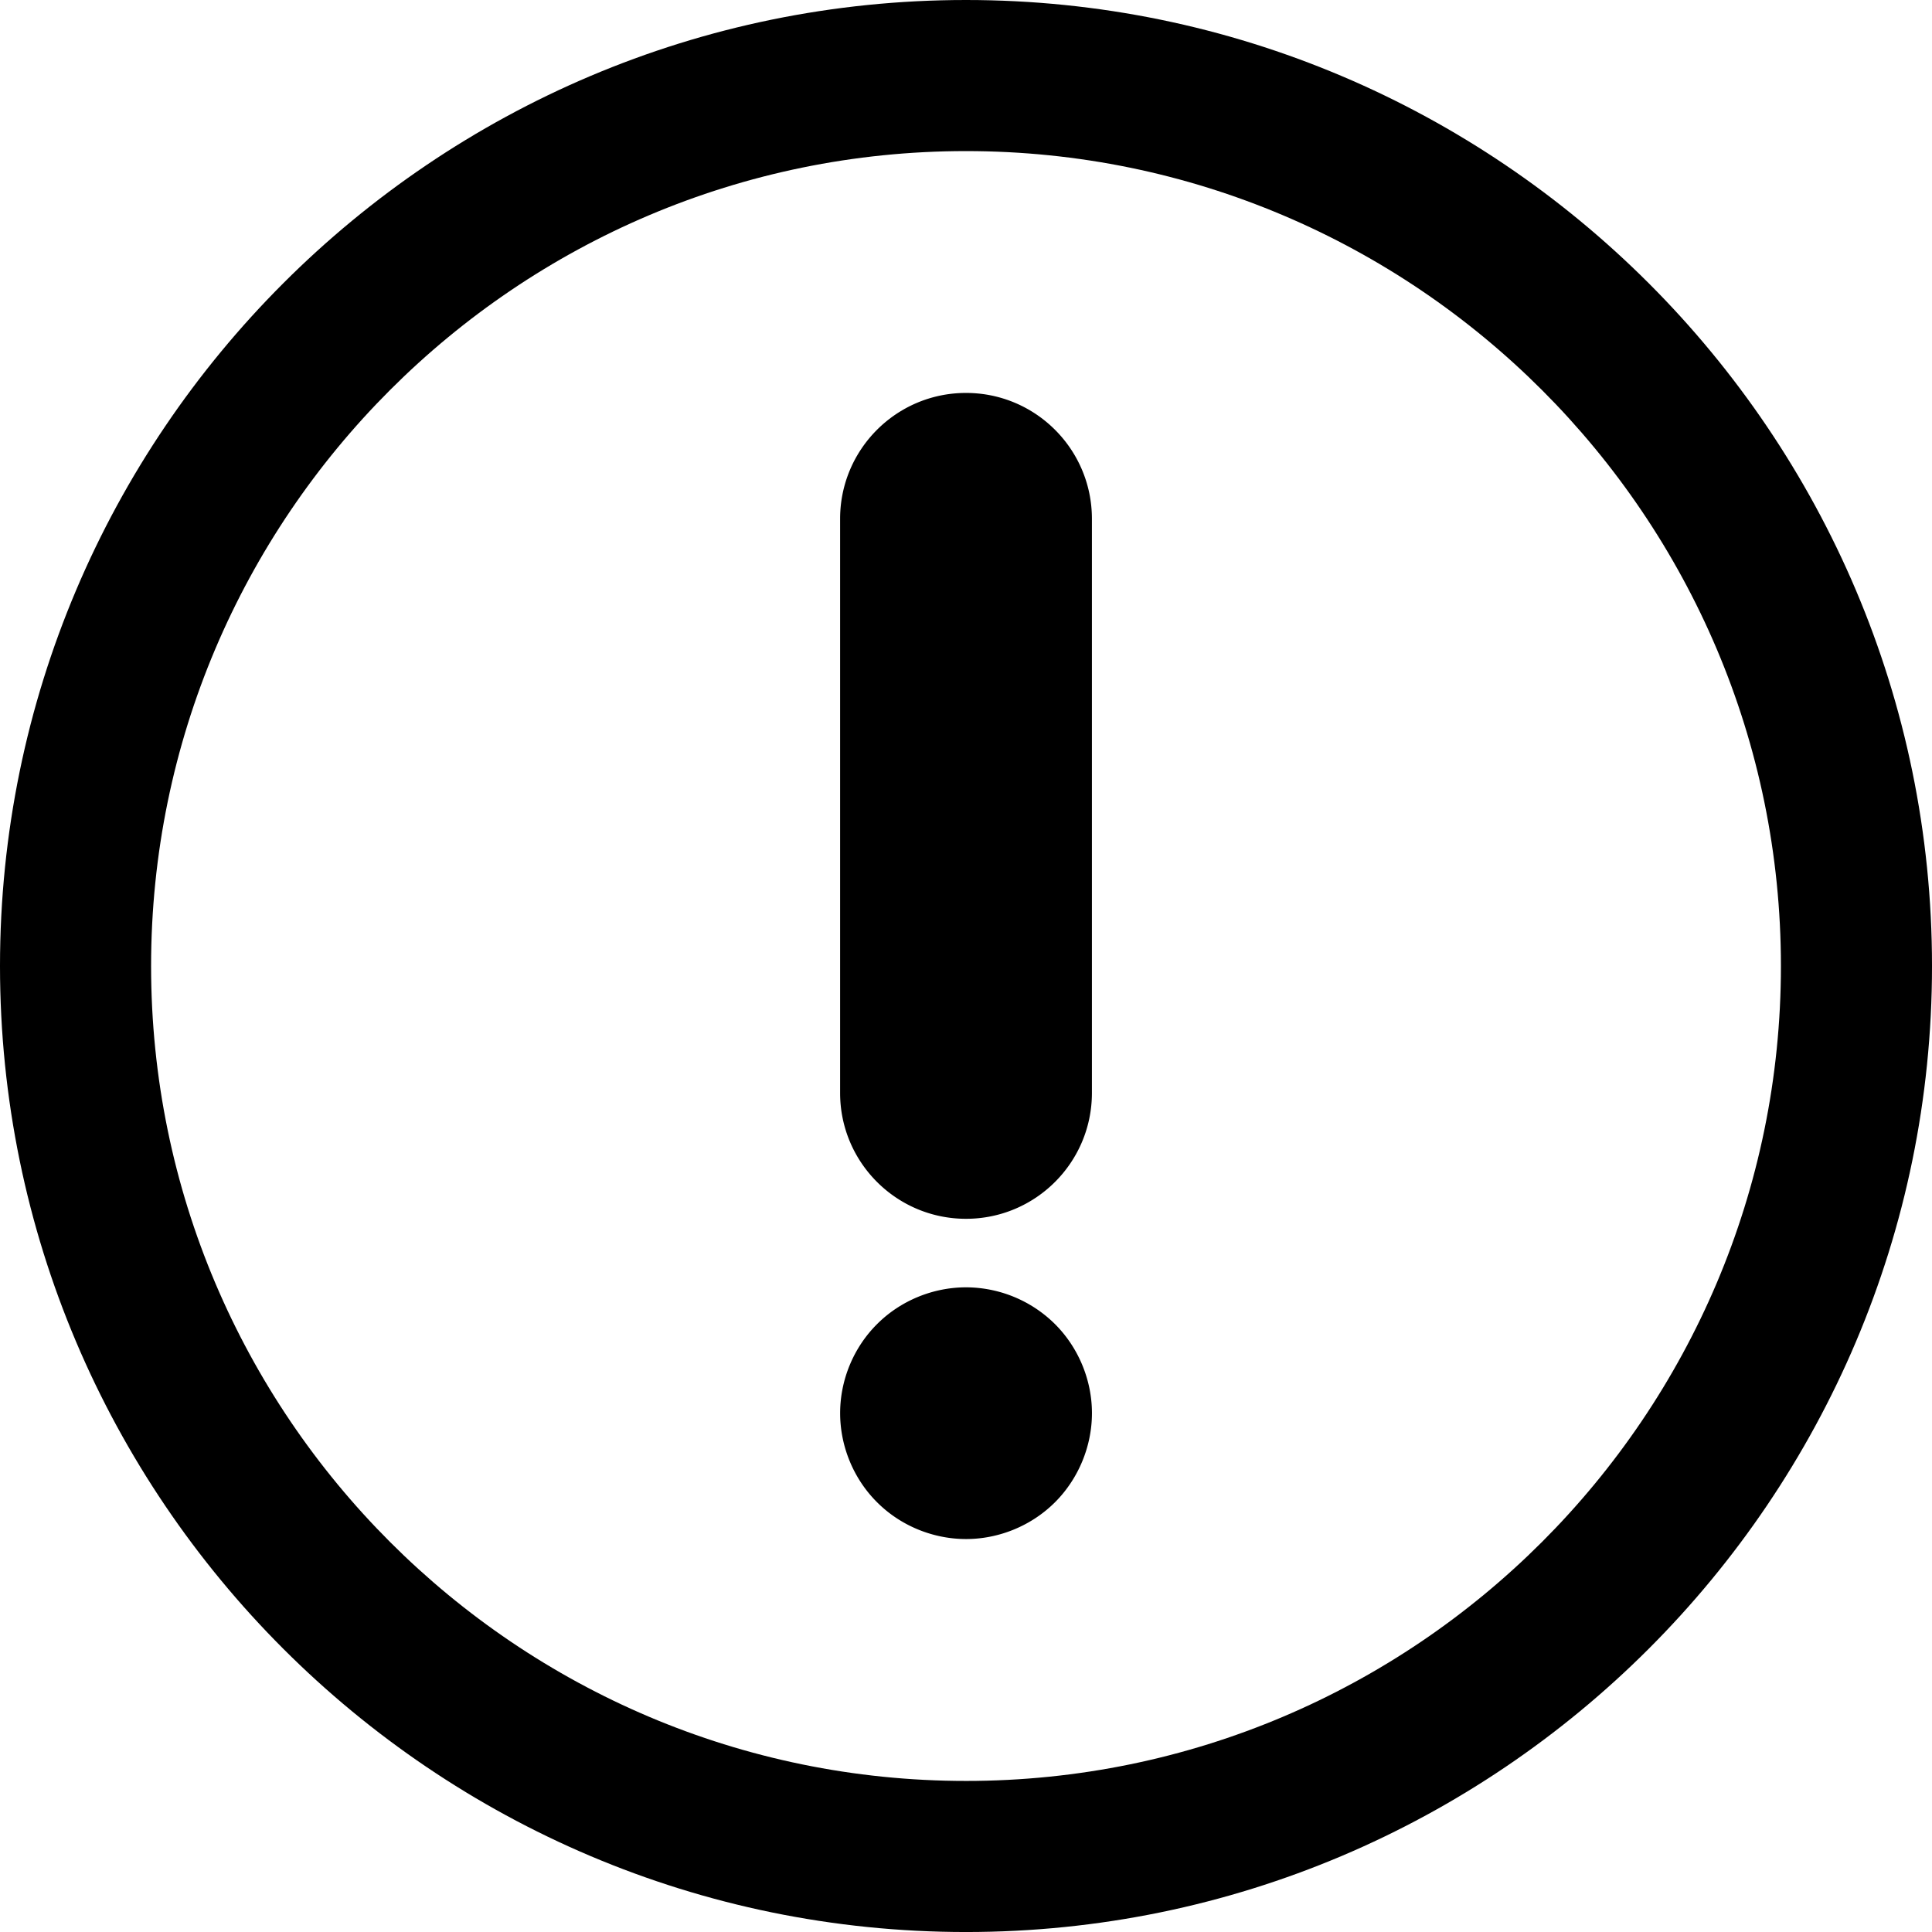<svg xmlns="http://www.w3.org/2000/svg" xml:space="preserve" viewBox="0 0 191.81 191.81"><path style="fill:currentColor" d="M95.906 121.003c6.903 0 12.5-5.597 12.5-12.5V51.511c0-6.904-5.597-12.5-12.5-12.5s-12.5 5.596-12.5 12.5v56.993c0 6.903 5.597 12.499 12.5 12.499zM95.909 127.807c-3.29 0-6.521 1.33-8.841 3.66-2.329 2.32-3.659 5.54-3.659 8.83s1.33 6.52 3.659 8.84c2.32 2.33 5.551 3.66 8.841 3.66s6.51-1.33 8.84-3.66c2.319-2.32 3.66-5.55 3.66-8.84s-1.341-6.51-3.66-8.83a12.581 12.581 0 0 0-8.84-3.66z"/><path style="fill:currentColor" d="M95.906 0C43.024 0 0 43.023 0 95.906s43.023 95.906 95.906 95.906 95.905-43.023 95.905-95.906S148.789 0 95.906 0zm0 176.812C51.294 176.812 15 140.518 15 95.906S51.294 15 95.906 15c44.611 0 80.905 36.294 80.905 80.906s-36.293 80.906-80.905 80.906z"/></svg>
